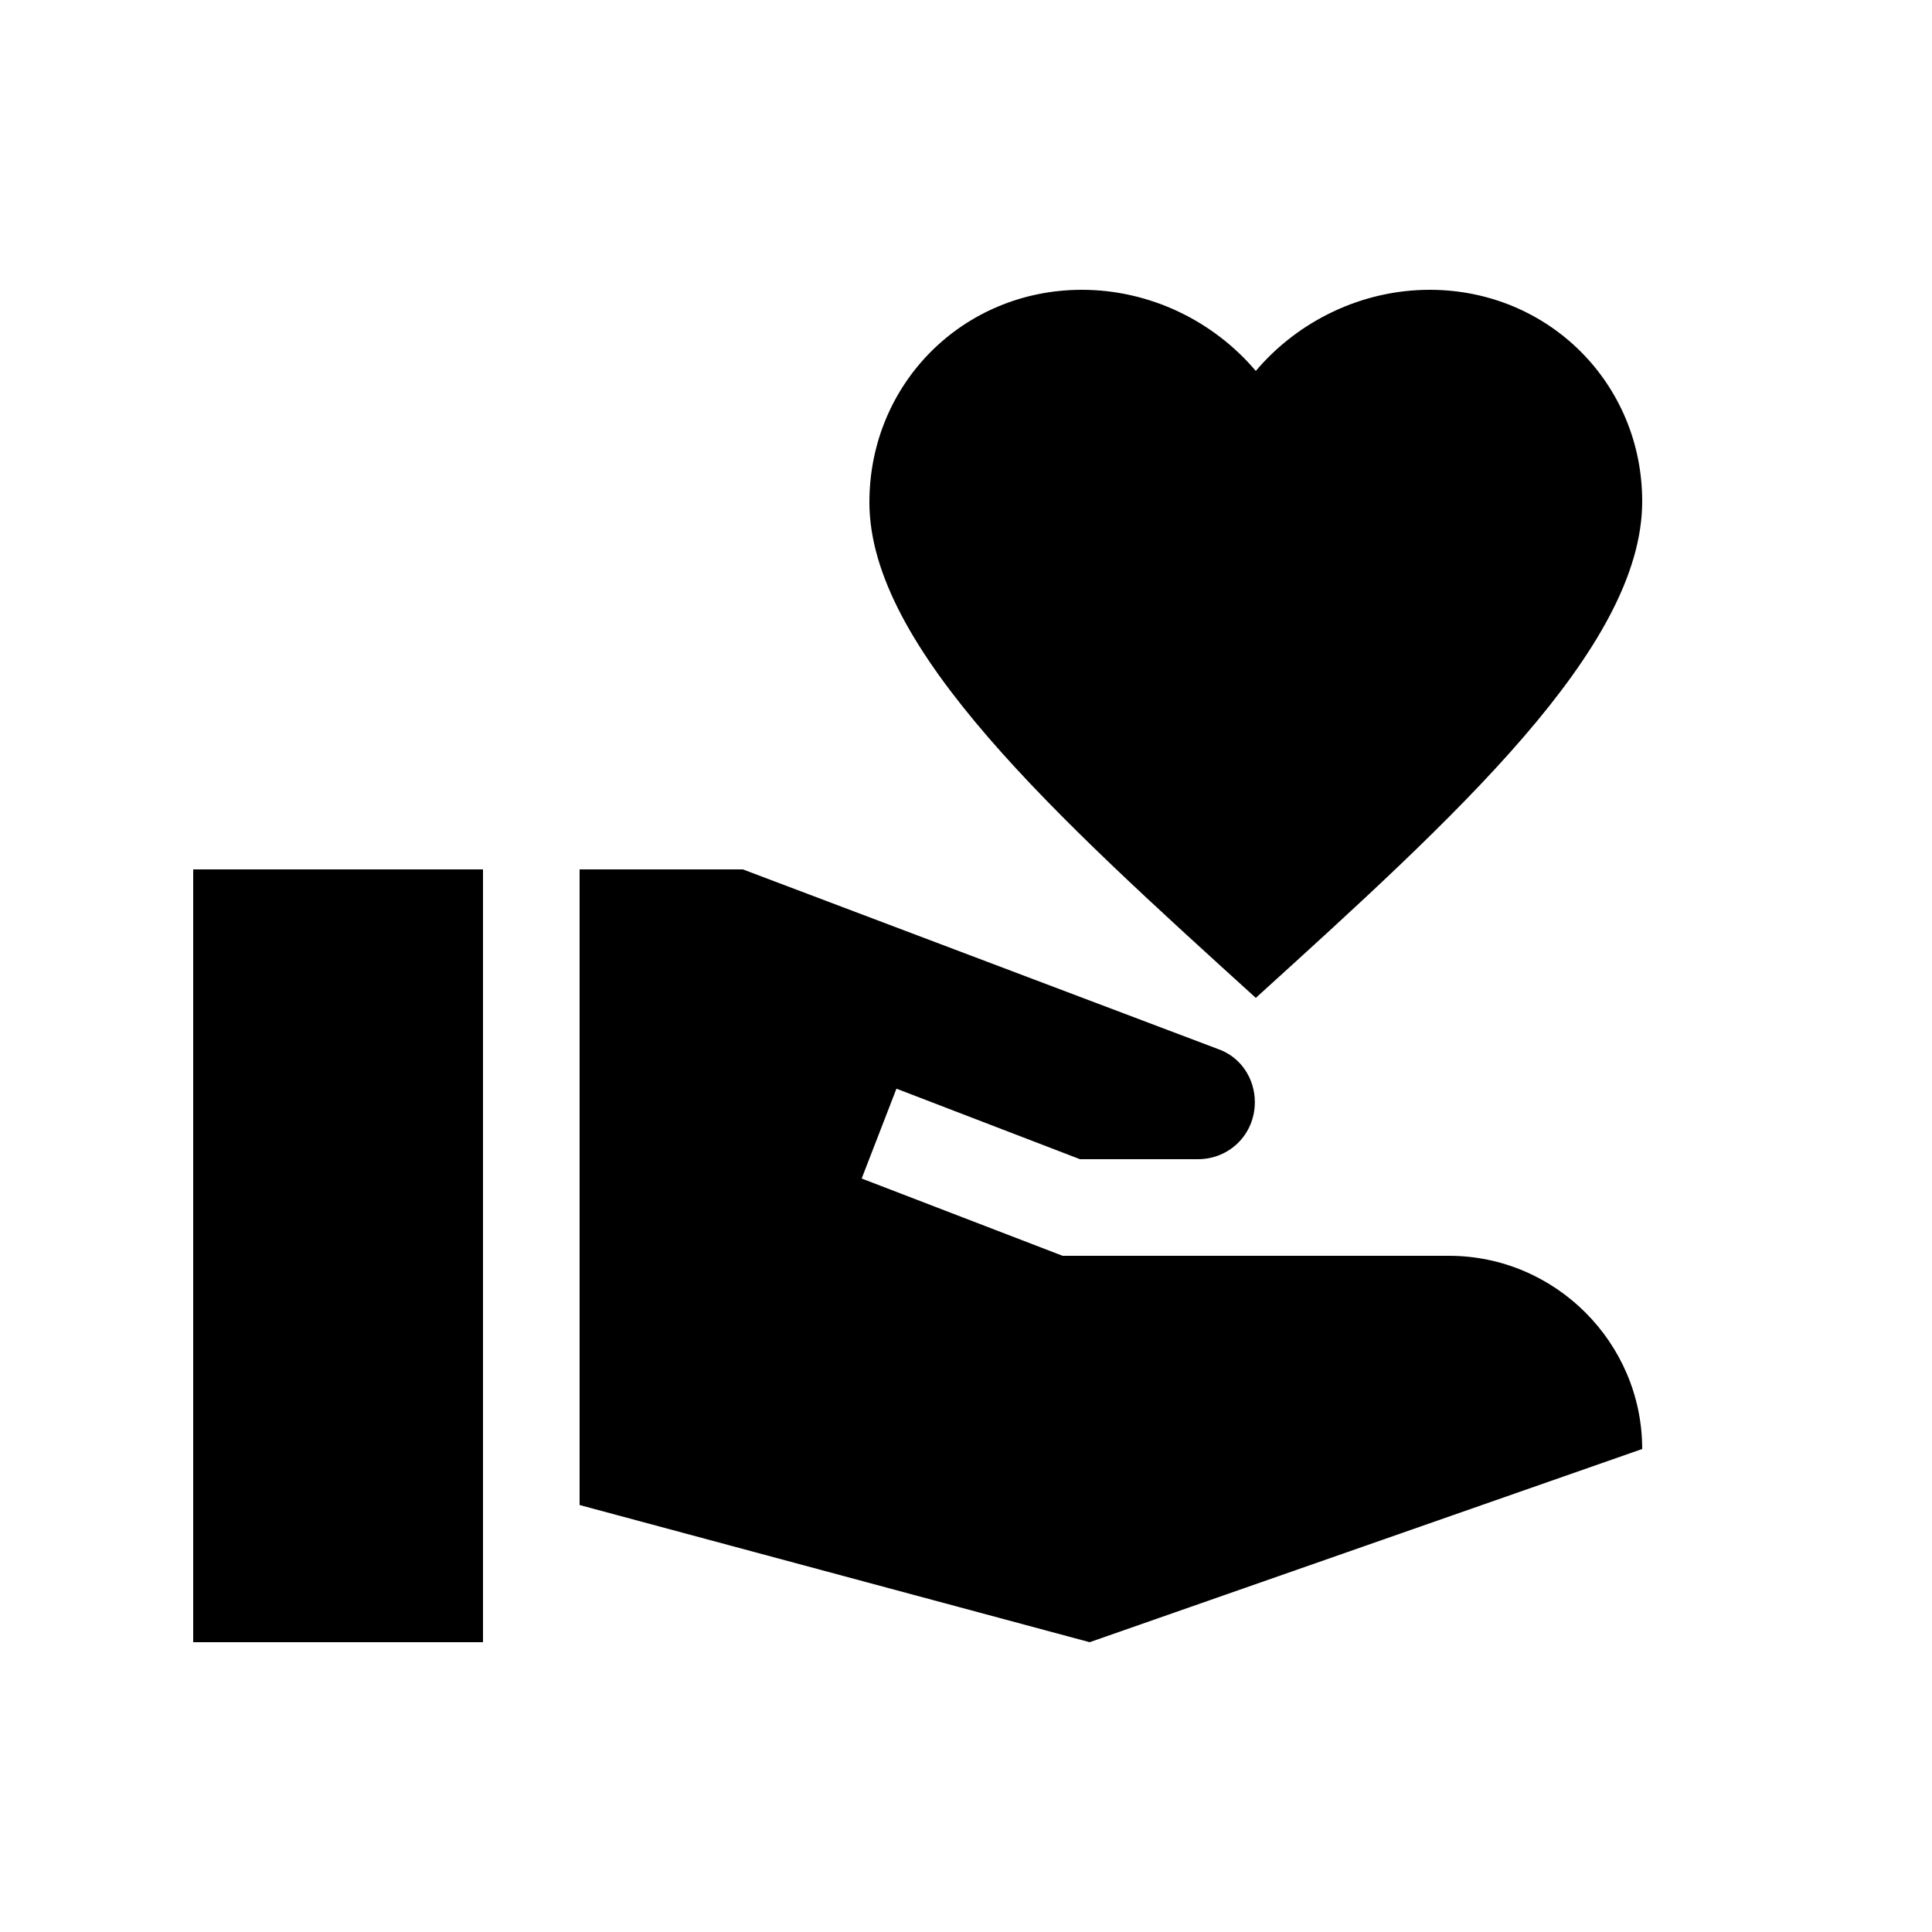 <svg xmlns="http://www.w3.org/2000/svg" width="20" height="20" viewBox="0 0 20 20"><path d="M2 9h3v8H2zm11 1.33c2.06-1.87 4-3.62 4-5.14C17 3.97 16.03 3 14.8 3c-.7 0-1.36.32-1.8.84-.44-.52-1.1-.84-1.8-.84C9.97 3 9 3.97 9 5.2c0 1.51 1.94 3.26 4 5.13zM15 13h-4l-2.08-.8.36-.93 1.9.73h1.22c.33 0 .59-.26.59-.59 0-.25-.15-.47-.38-.55L7.69 9H6v6.58L11.28 17 17 15c0-1.1-.9-2-2-2z"/></svg>